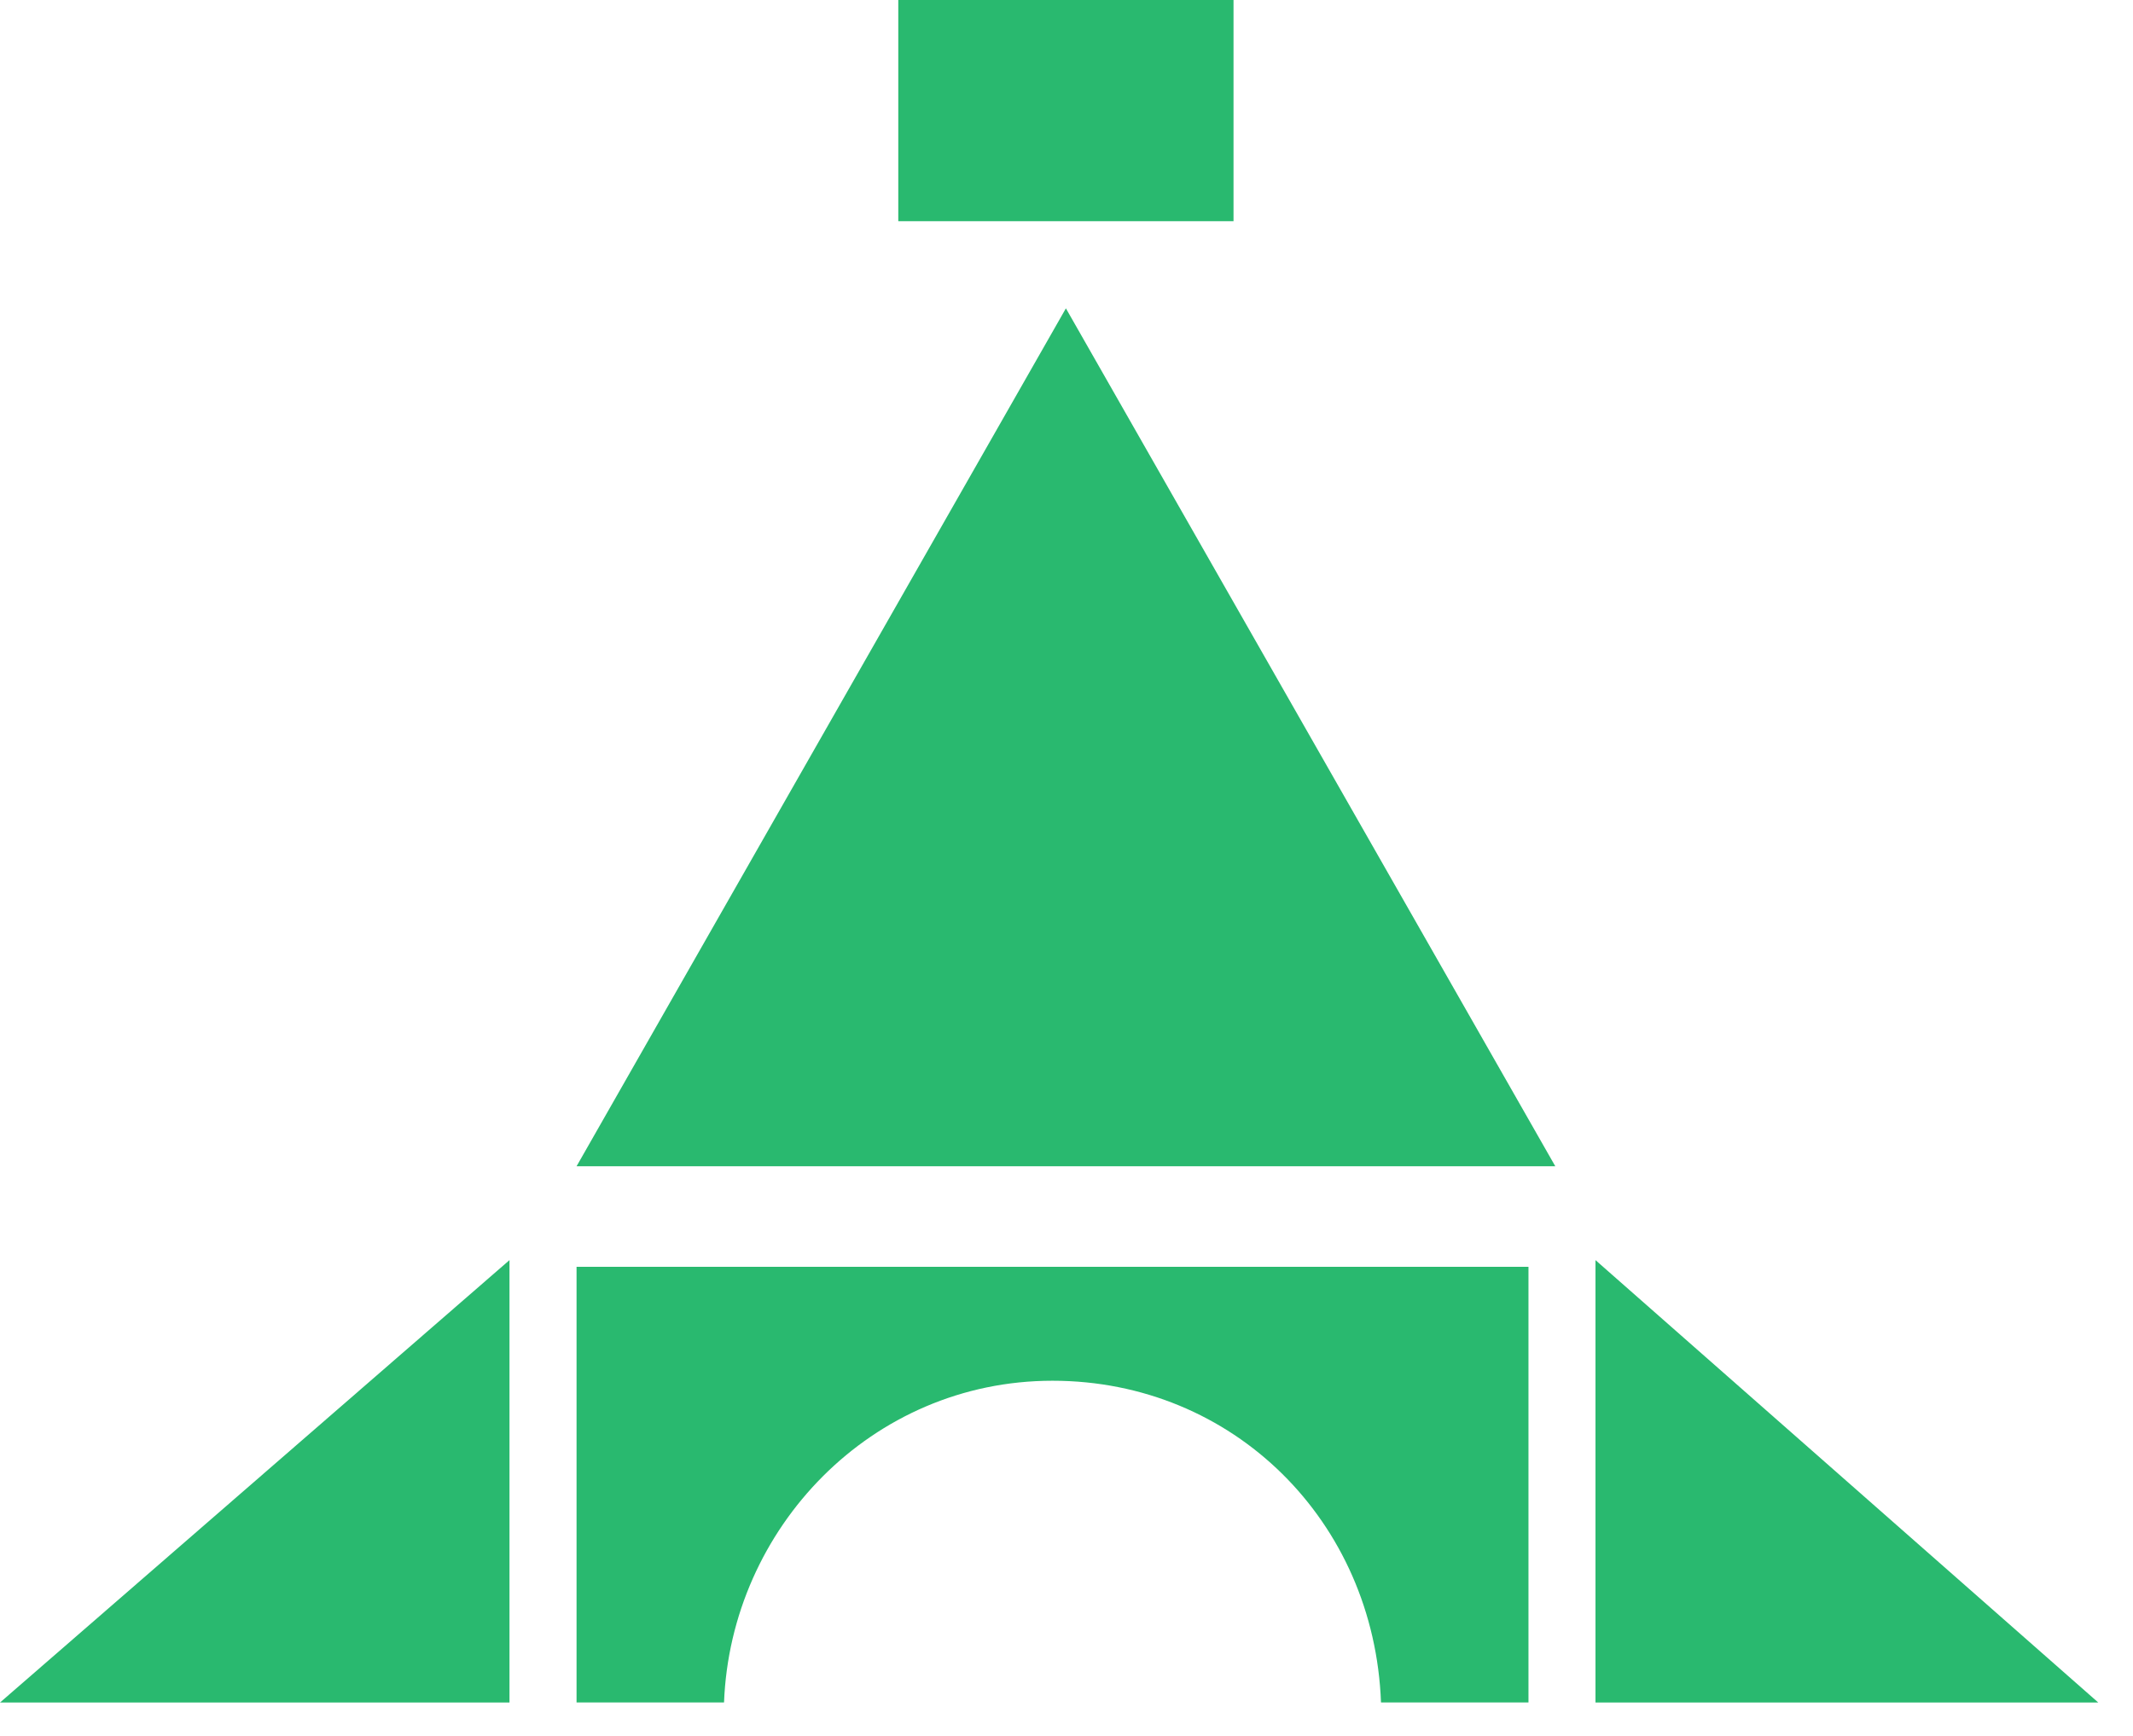 <svg width="43" height="35" viewBox="0 0 43 35" fill="none" xmlns="http://www.w3.org/2000/svg">
<g clip-path="url(#clip0)">
<path d="M10.271 25.407L0 34.327H10.271V25.407Z" fill="#29B96F"/>
<path d="M32.164 25.407L42.3 34.327H32.164V25.407Z" fill="#29B96F"/>
<path d="M21.488 6.217L11.623 23.515H31.354L21.488 6.217Z" fill="#29B96F"/>
<path d="M11.623 25.542V34.326H14.596C14.731 30.813 17.569 27.839 21.218 27.839C24.867 27.839 27.705 30.677 27.84 34.326H30.813V25.542H11.623Z" fill="#29B96F"/>
<path d="M24.867 0H18.109V4.46H24.867V0Z" fill="#29B96F"/>
</g>
<defs>
<clipPath id="clip0">
<rect width="42.3" height="34.327" fill="white"/>
</clipPath>
</defs>
</svg>
